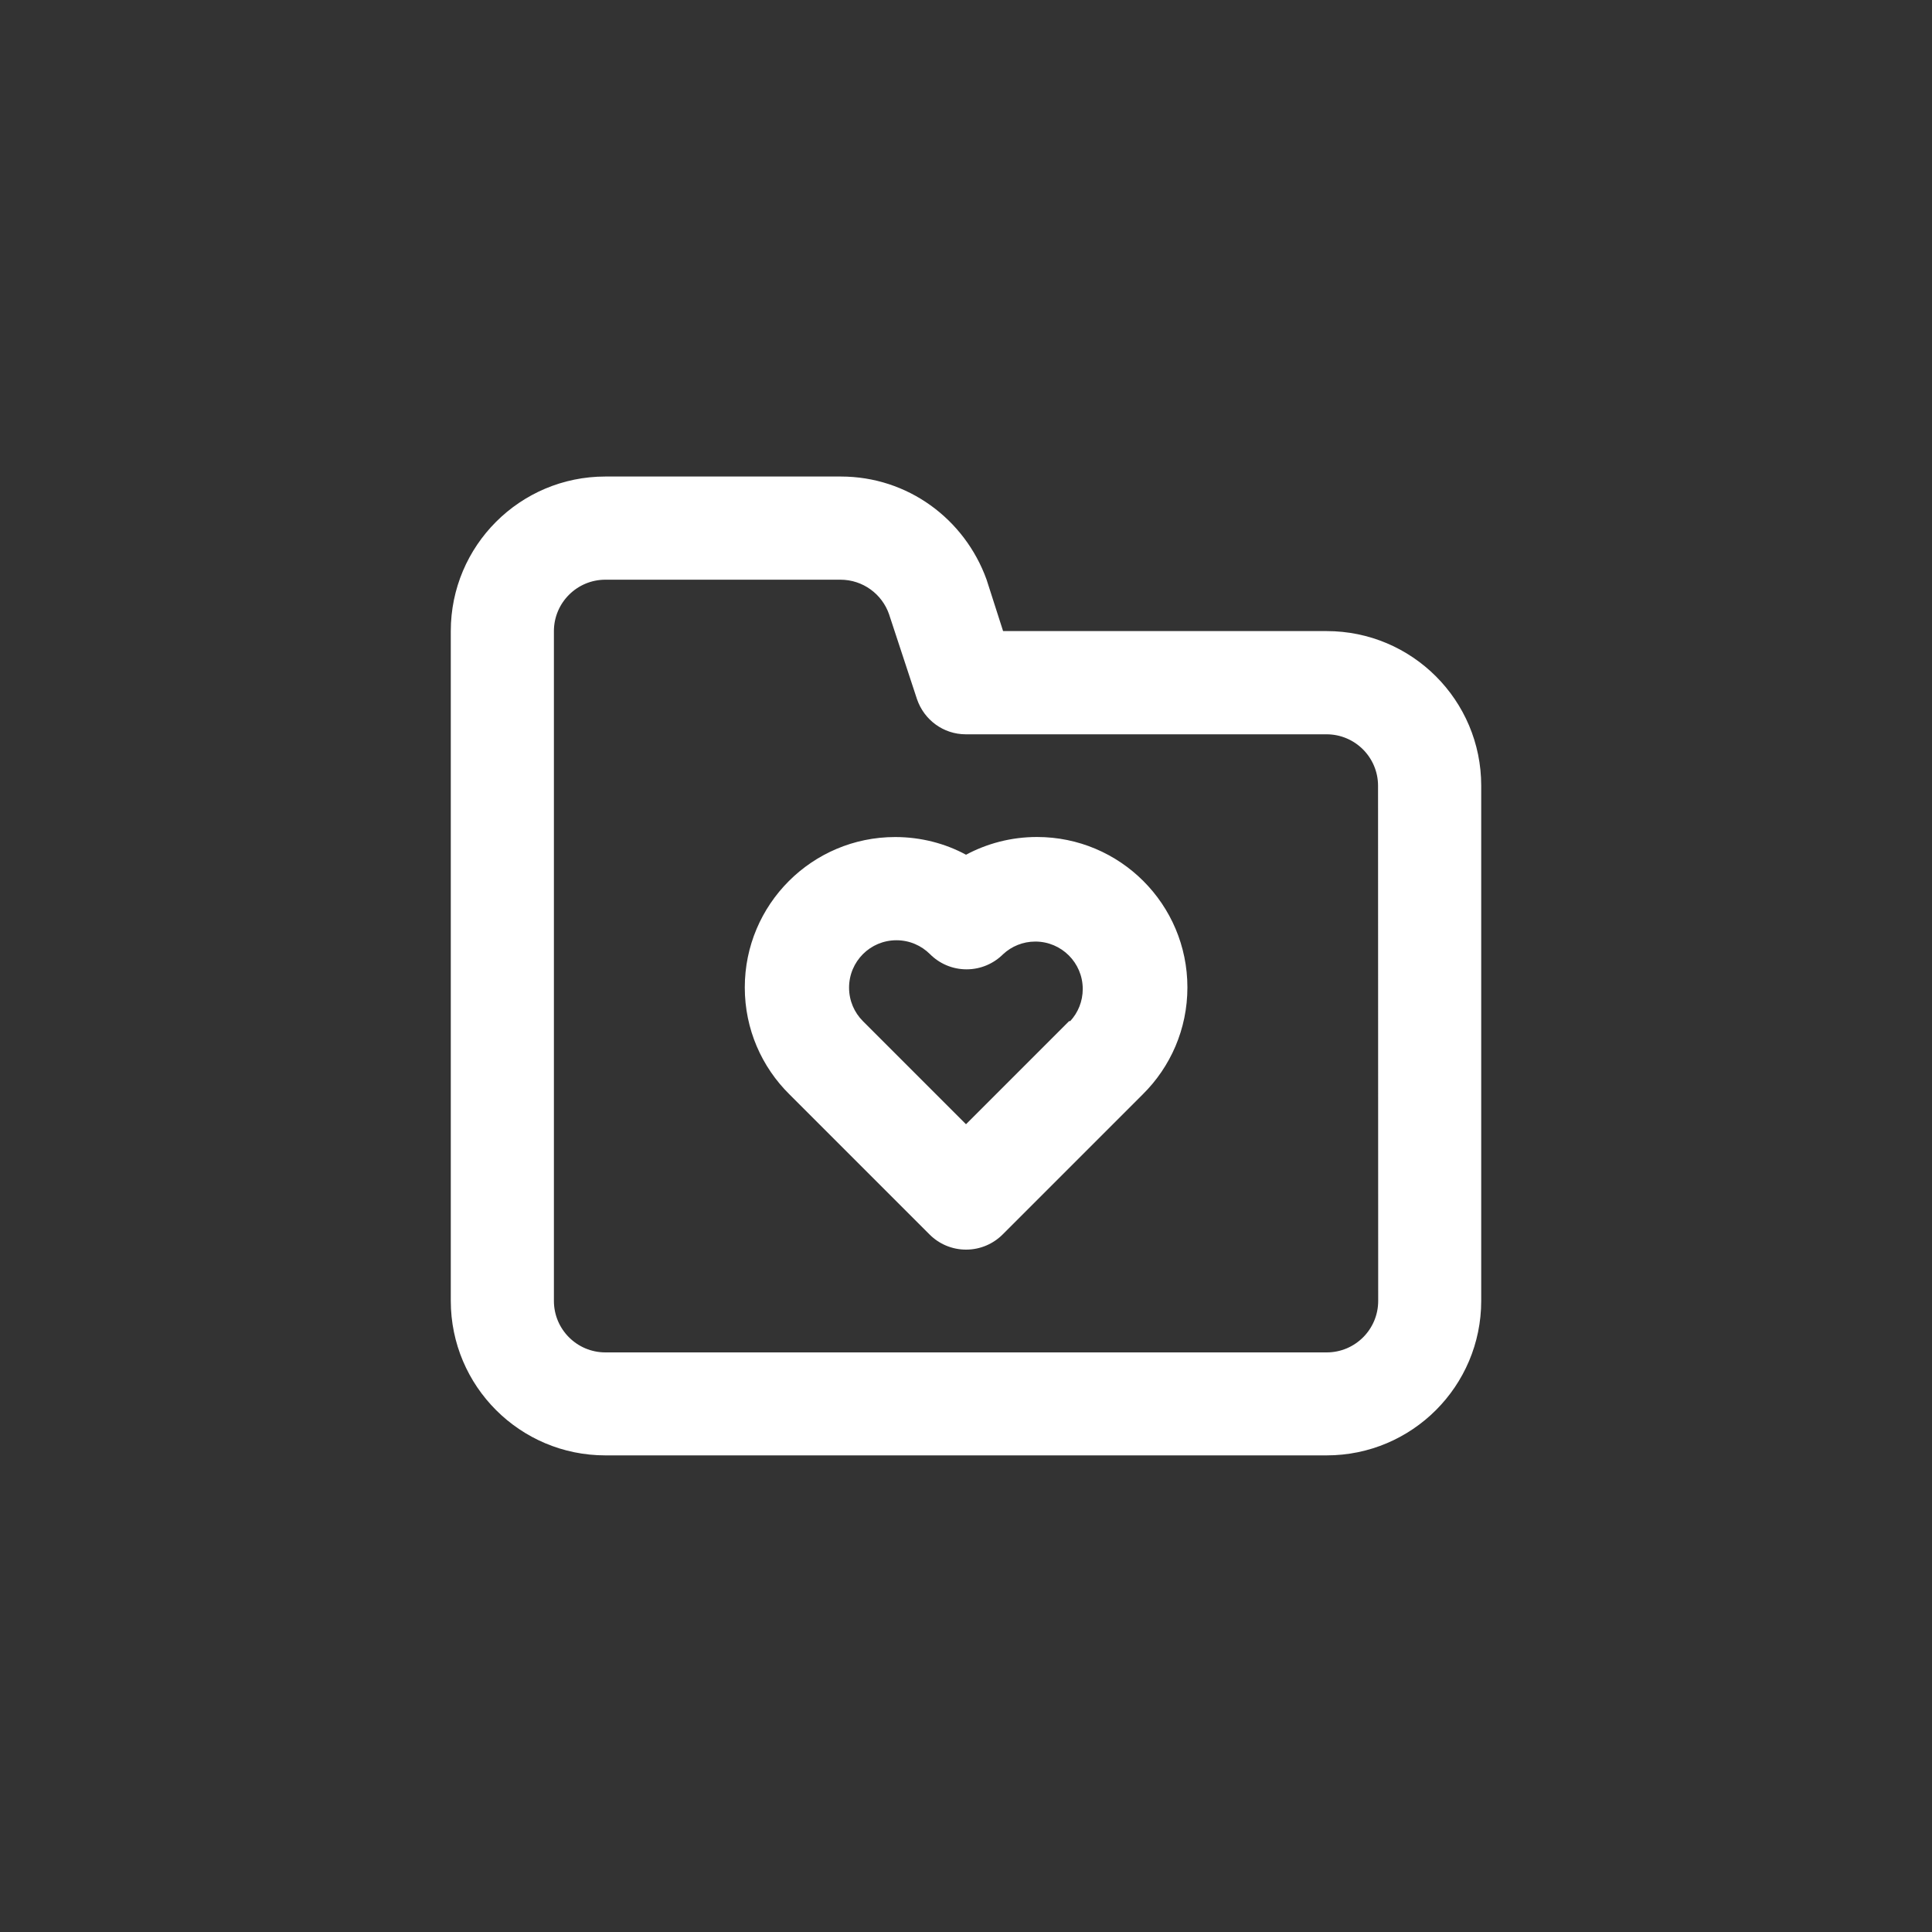 <!-- Generated by IcoMoon.io -->
<svg version="1.1" xmlns="http://www.w3.org/2000/svg" width="40" height="40" viewBox="0 0 40 40">
<rect x="0" y="0" width="40" height="40" fill="#333333" stroke="none"/>
<title>ul-folder-heart</title>
<path fill="#fff" d="M20 17.696c-0.424-0.23-0.929-0.366-1.466-0.366-1.72 0-3.114 1.394-3.114 3.114 0 0.865 0.352 1.647 0.922 2.211l2.902 2.902c0.194 0.195 0.462 0.315 0.758 0.315s0.564-0.121 0.758-0.315l2.902-2.902c0.57-0.565 0.922-1.347 0.922-2.212 0-1.72-1.394-3.114-3.114-3.114-0.537 0-1.042 0.136-1.482 0.374l0.017-0.008zM22.134 21.142l-2.134 2.134-2.134-2.134c-0.178-0.178-0.287-0.422-0.287-0.694s0.11-0.516 0.287-0.694v0c0.178-0.178 0.422-0.287 0.694-0.287s0.516 0.11 0.694 0.287v0c0.194 0.195 0.462 0.315 0.758 0.315s0.564-0.121 0.758-0.315v0c0.174-0.161 0.408-0.26 0.665-0.26 0.542 0 0.982 0.439 0.982 0.982 0 0.257-0.098 0.491-0.26 0.666l0.001-0.001zM27.466 13.066h-6.698l-0.342-1.066c-0.453-1.254-1.632-2.134-3.017-2.134-0.004 0-0.009 0-0.013 0h-4.863c-1.767 0-3.2 1.433-3.2 3.2v0 13.866c0 1.767 1.433 3.2 3.2 3.2v0h14.934c1.767 0 3.2-1.433 3.2-3.2v0-10.666c0-1.767-1.433-3.2-3.2-3.2v0zM28.534 26.934c0 0.589-0.478 1.066-1.066 1.066v0h-14.934c-0.589 0-1.066-0.478-1.066-1.066v0-13.866c0-0.589 0.478-1.066 1.066-1.066v0h4.864c0.001 0 0.002 0 0.002 0 0.467 0 0.864 0.3 1.008 0.718l0.002 0.007 0.576 1.75c0.146 0.426 0.544 0.726 1.010 0.726 0.001 0 0.002 0 0.003 0h7.466c0.589 0 1.066 0.478 1.066 1.066v0z"></path>
</svg>
